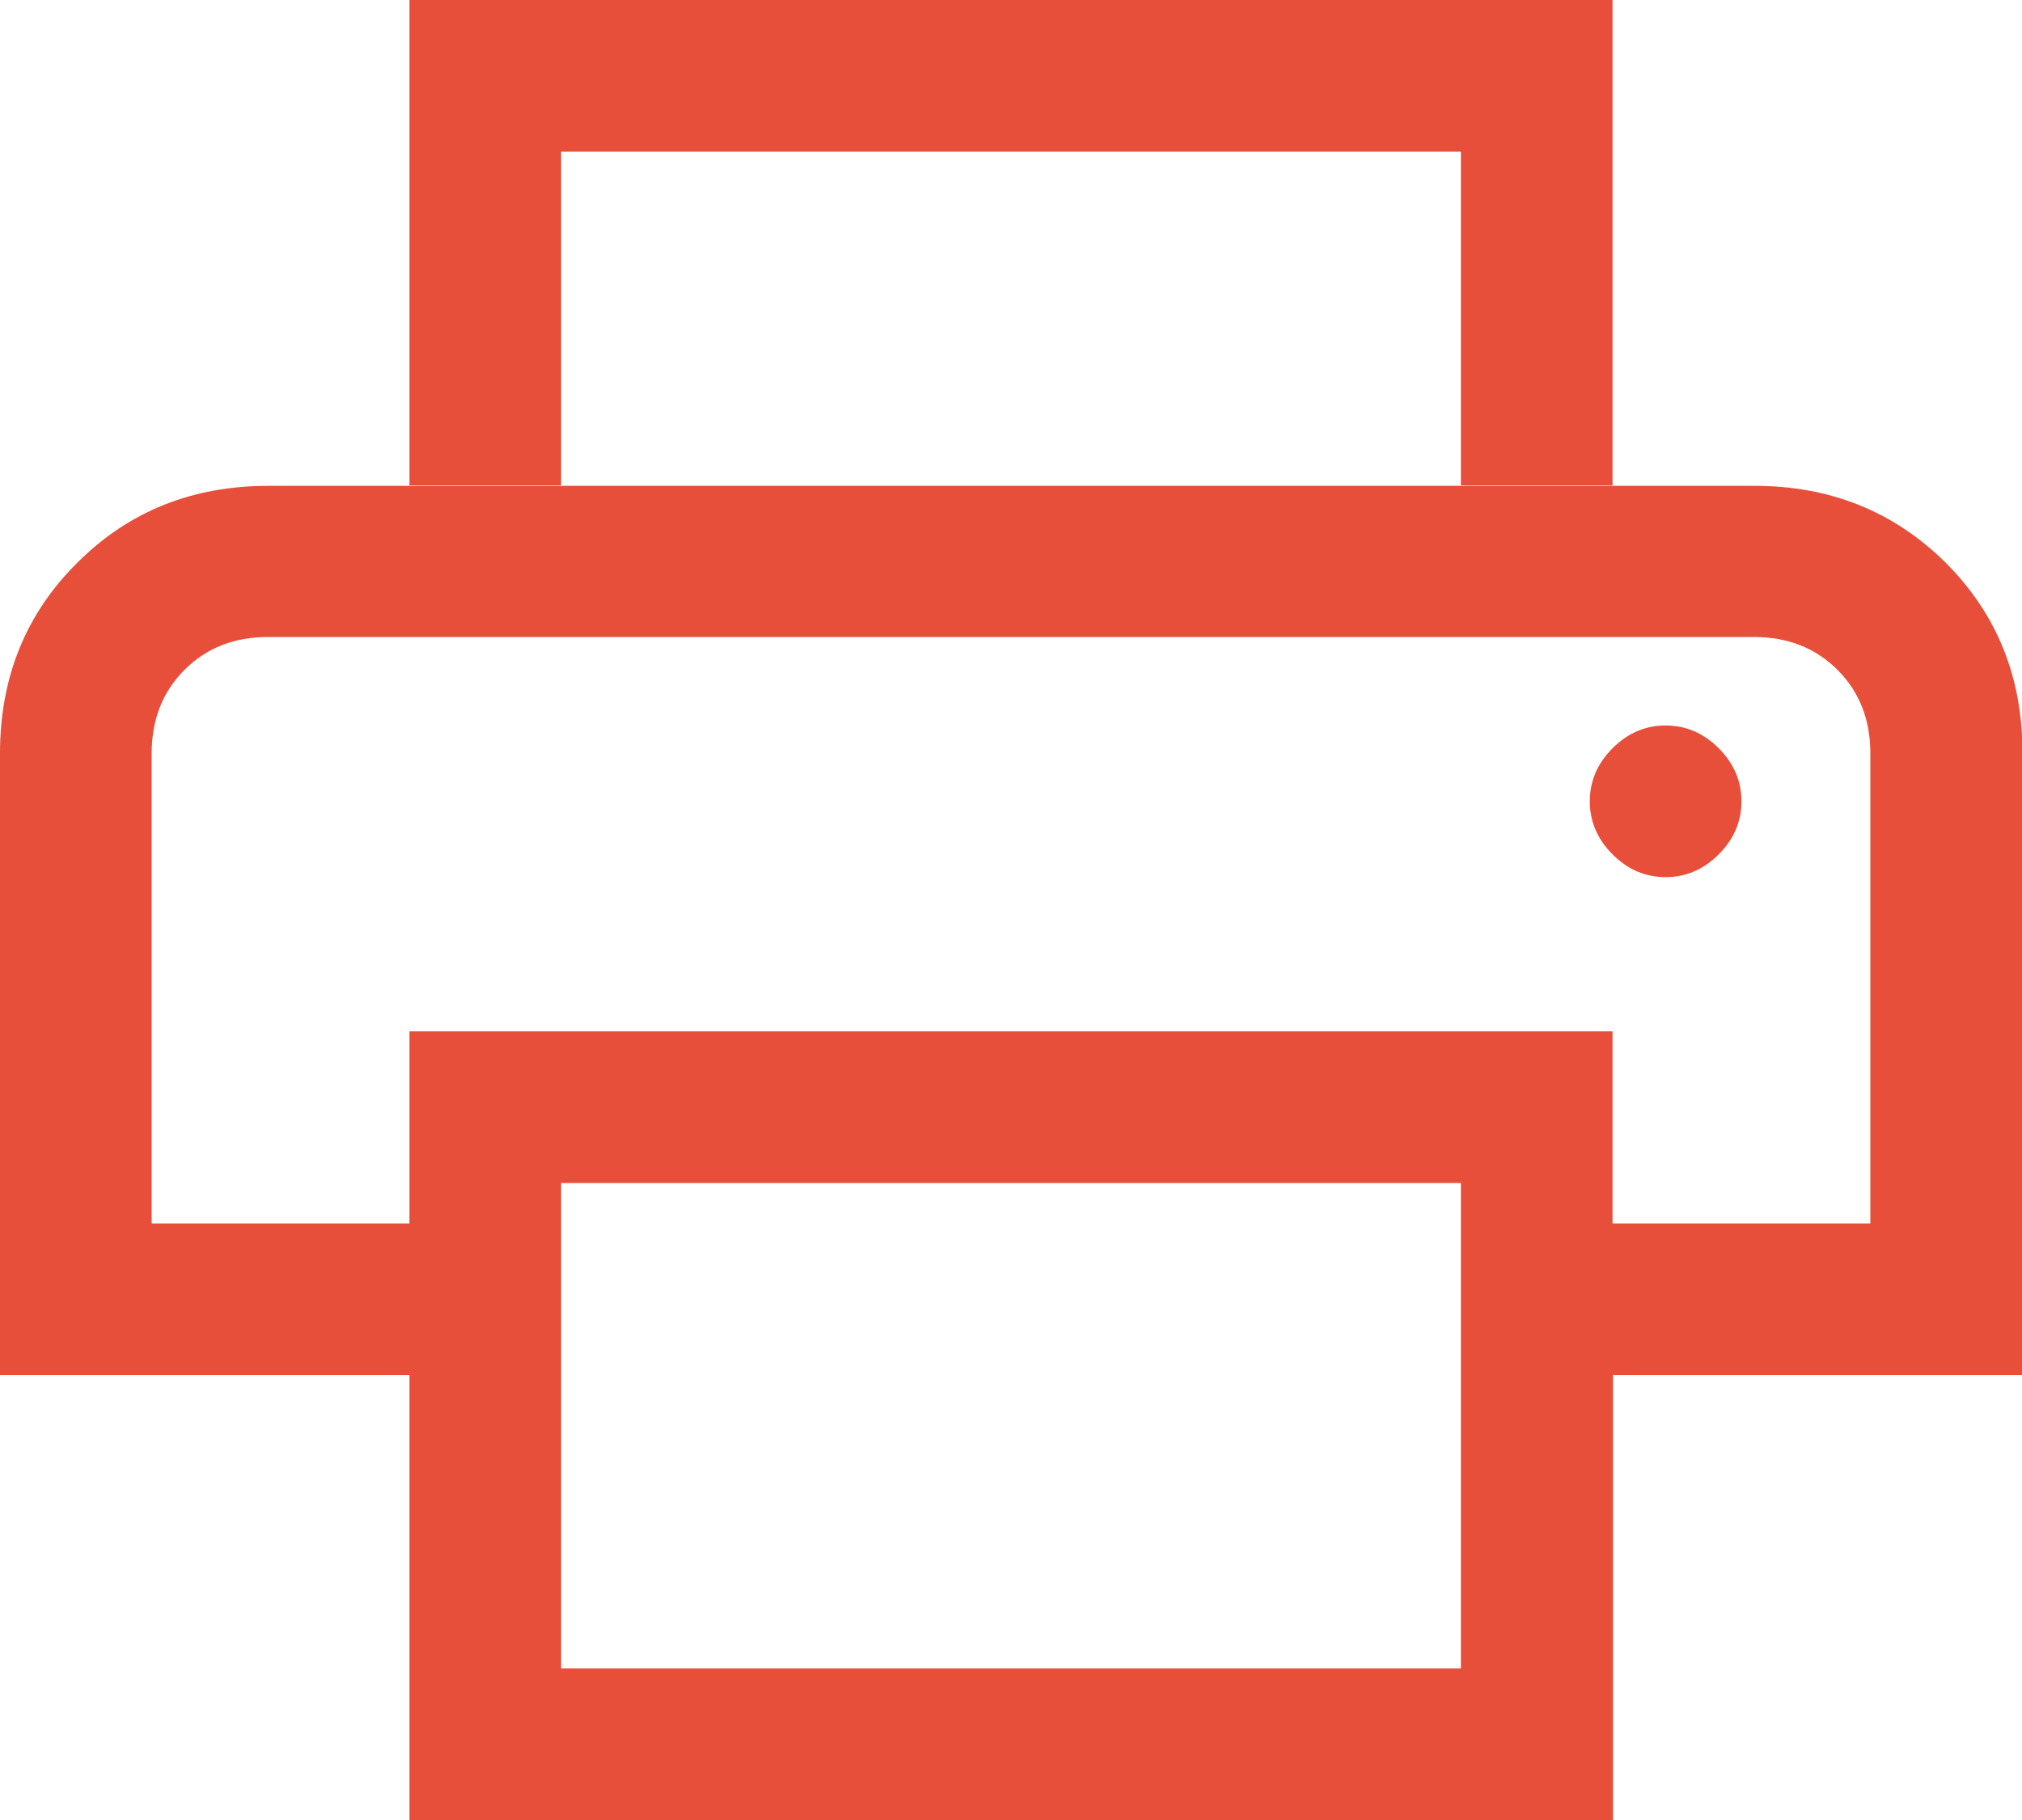 <?xml version="1.0" encoding="UTF-8"?><svg id="b" xmlns="http://www.w3.org/2000/svg" viewBox="0 0 40 36"><defs><style>.d{fill:#e84f3a;}</style></defs><g id="c"><path class="d" d="M28.9,9.6V3H11.1v6.6h-3V0H31.9V9.6h-3ZM3,12.6h0Zm29.95,4.75c.4,0,.75-.15,1.05-.45,.3-.3,.45-.65,.45-1.05s-.15-.75-.45-1.05c-.3-.3-.65-.45-1.05-.45s-.75,.15-1.05,.45c-.3,.3-.45,.65-.45,1.05s.15,.75,.45,1.05,.65,.45,1.05,.45Zm-4.05,15.65v-9.6H11.1v9.6H28.9Zm3,3H8.1v-8.8H0V14.9c0-1.5,.51-2.76,1.53-3.77,1.02-1.02,2.28-1.52,3.78-1.52h29.4c1.5,0,2.76,.51,3.78,1.52,1.02,1.02,1.52,2.27,1.52,3.77v12.3h-8.1v8.8Zm5.1-11.8V14.9c0-.67-.22-1.22-.65-1.65-.43-.43-.98-.65-1.65-.65H5.3c-.67,0-1.22,.22-1.65,.65-.43,.43-.65,.98-.65,1.65v9.3h5.1v-3.8H31.9v3.8h5.1Z"/></g></svg>